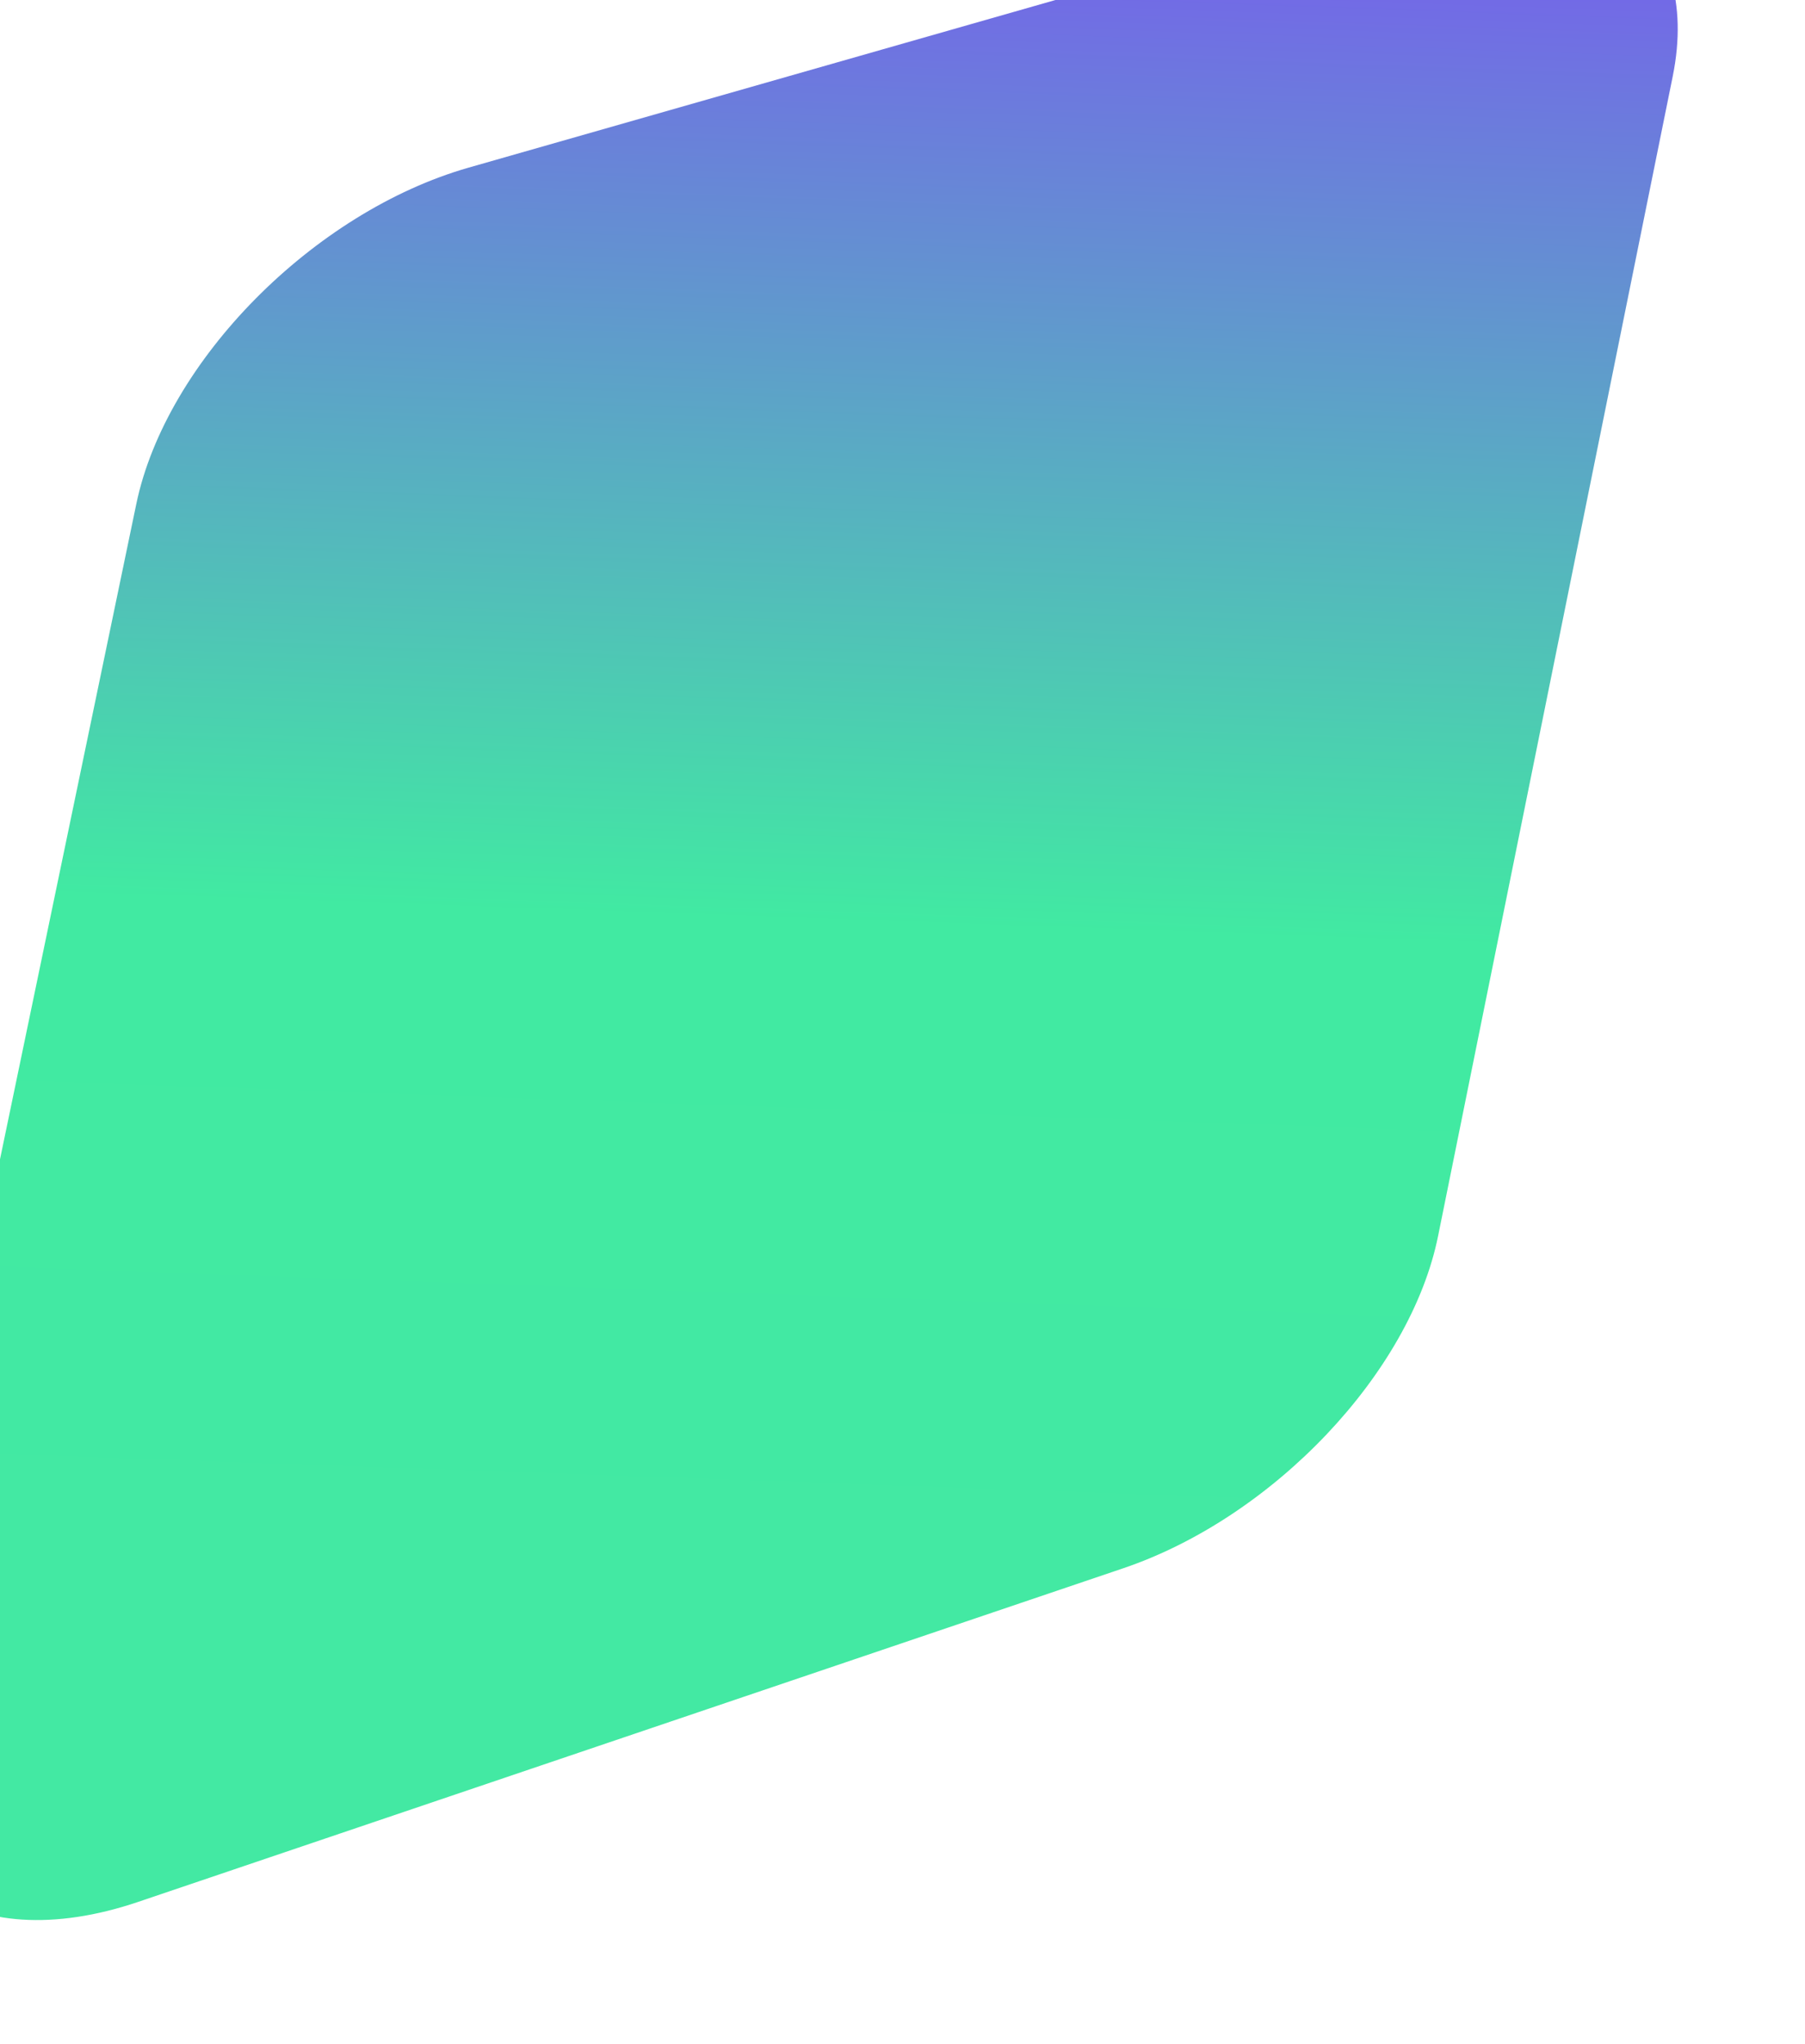 <svg width="265" height="300" viewBox="0 0 265 300" fill="none" xmlns="http://www.w3.org/2000/svg">
<g filter="url(#filter0_i_213_271)">
<path d="M37.948 91.907C42.309 70.949 63.96 49.044 86.746 42.538L228.648 2.018C252.168 -4.699 267.894 7.524 263.522 29.123L229.07 199.334C225.004 219.42 204.892 240.636 182.836 248.103L38.214 297.066C13.371 305.477 -3.939 293.222 0.776 270.561L37.948 91.907Z" fill="url(#paint0_linear_213_271)"/>
</g>
<defs>
<filter id="filter0_i_213_271" x="-4.14" y="-3.965" width="268.391" height="303.693" filterUnits="userSpaceOnUse" color-interpolation-filters="sRGB">
<feFlood flood-opacity="0" result="BackgroundImageFix"/>
<feBlend mode="normal" in="SourceGraphic" in2="BackgroundImageFix" result="shape"/>
<feColorMatrix in="SourceAlpha" type="matrix" values="0 0 0 0 0 0 0 0 0 0 0 0 0 0 0 0 0 0 127 0" result="hardAlpha"/>
<feOffset dx="-17.938" dy="-17.938"/>
<feGaussianBlur stdDeviation="2.07"/>
<feComposite in2="hardAlpha" operator="arithmetic" k2="-1" k3="1"/>
<feColorMatrix type="matrix" values="0 0 0 0 0.51 0 0 0 0 0.4 0 0 0 0 0.8 0 0 0 0.49 0"/>
<feBlend mode="normal" in2="shape" result="effect1_innerShadow_213_271"/>
</filter>
<linearGradient id="paint0_linear_213_271" x1="213.544" y1="-10.895" x2="203.493" y2="272.397" gradientUnits="userSpaceOnUse">
<stop stop-color="#7C51F3"/>
<stop offset="0.588" stop-color="#41EAA2"/>
<stop offset="0.975" stop-color="#43E9A3"/>
</linearGradient>
</defs>
</svg>
